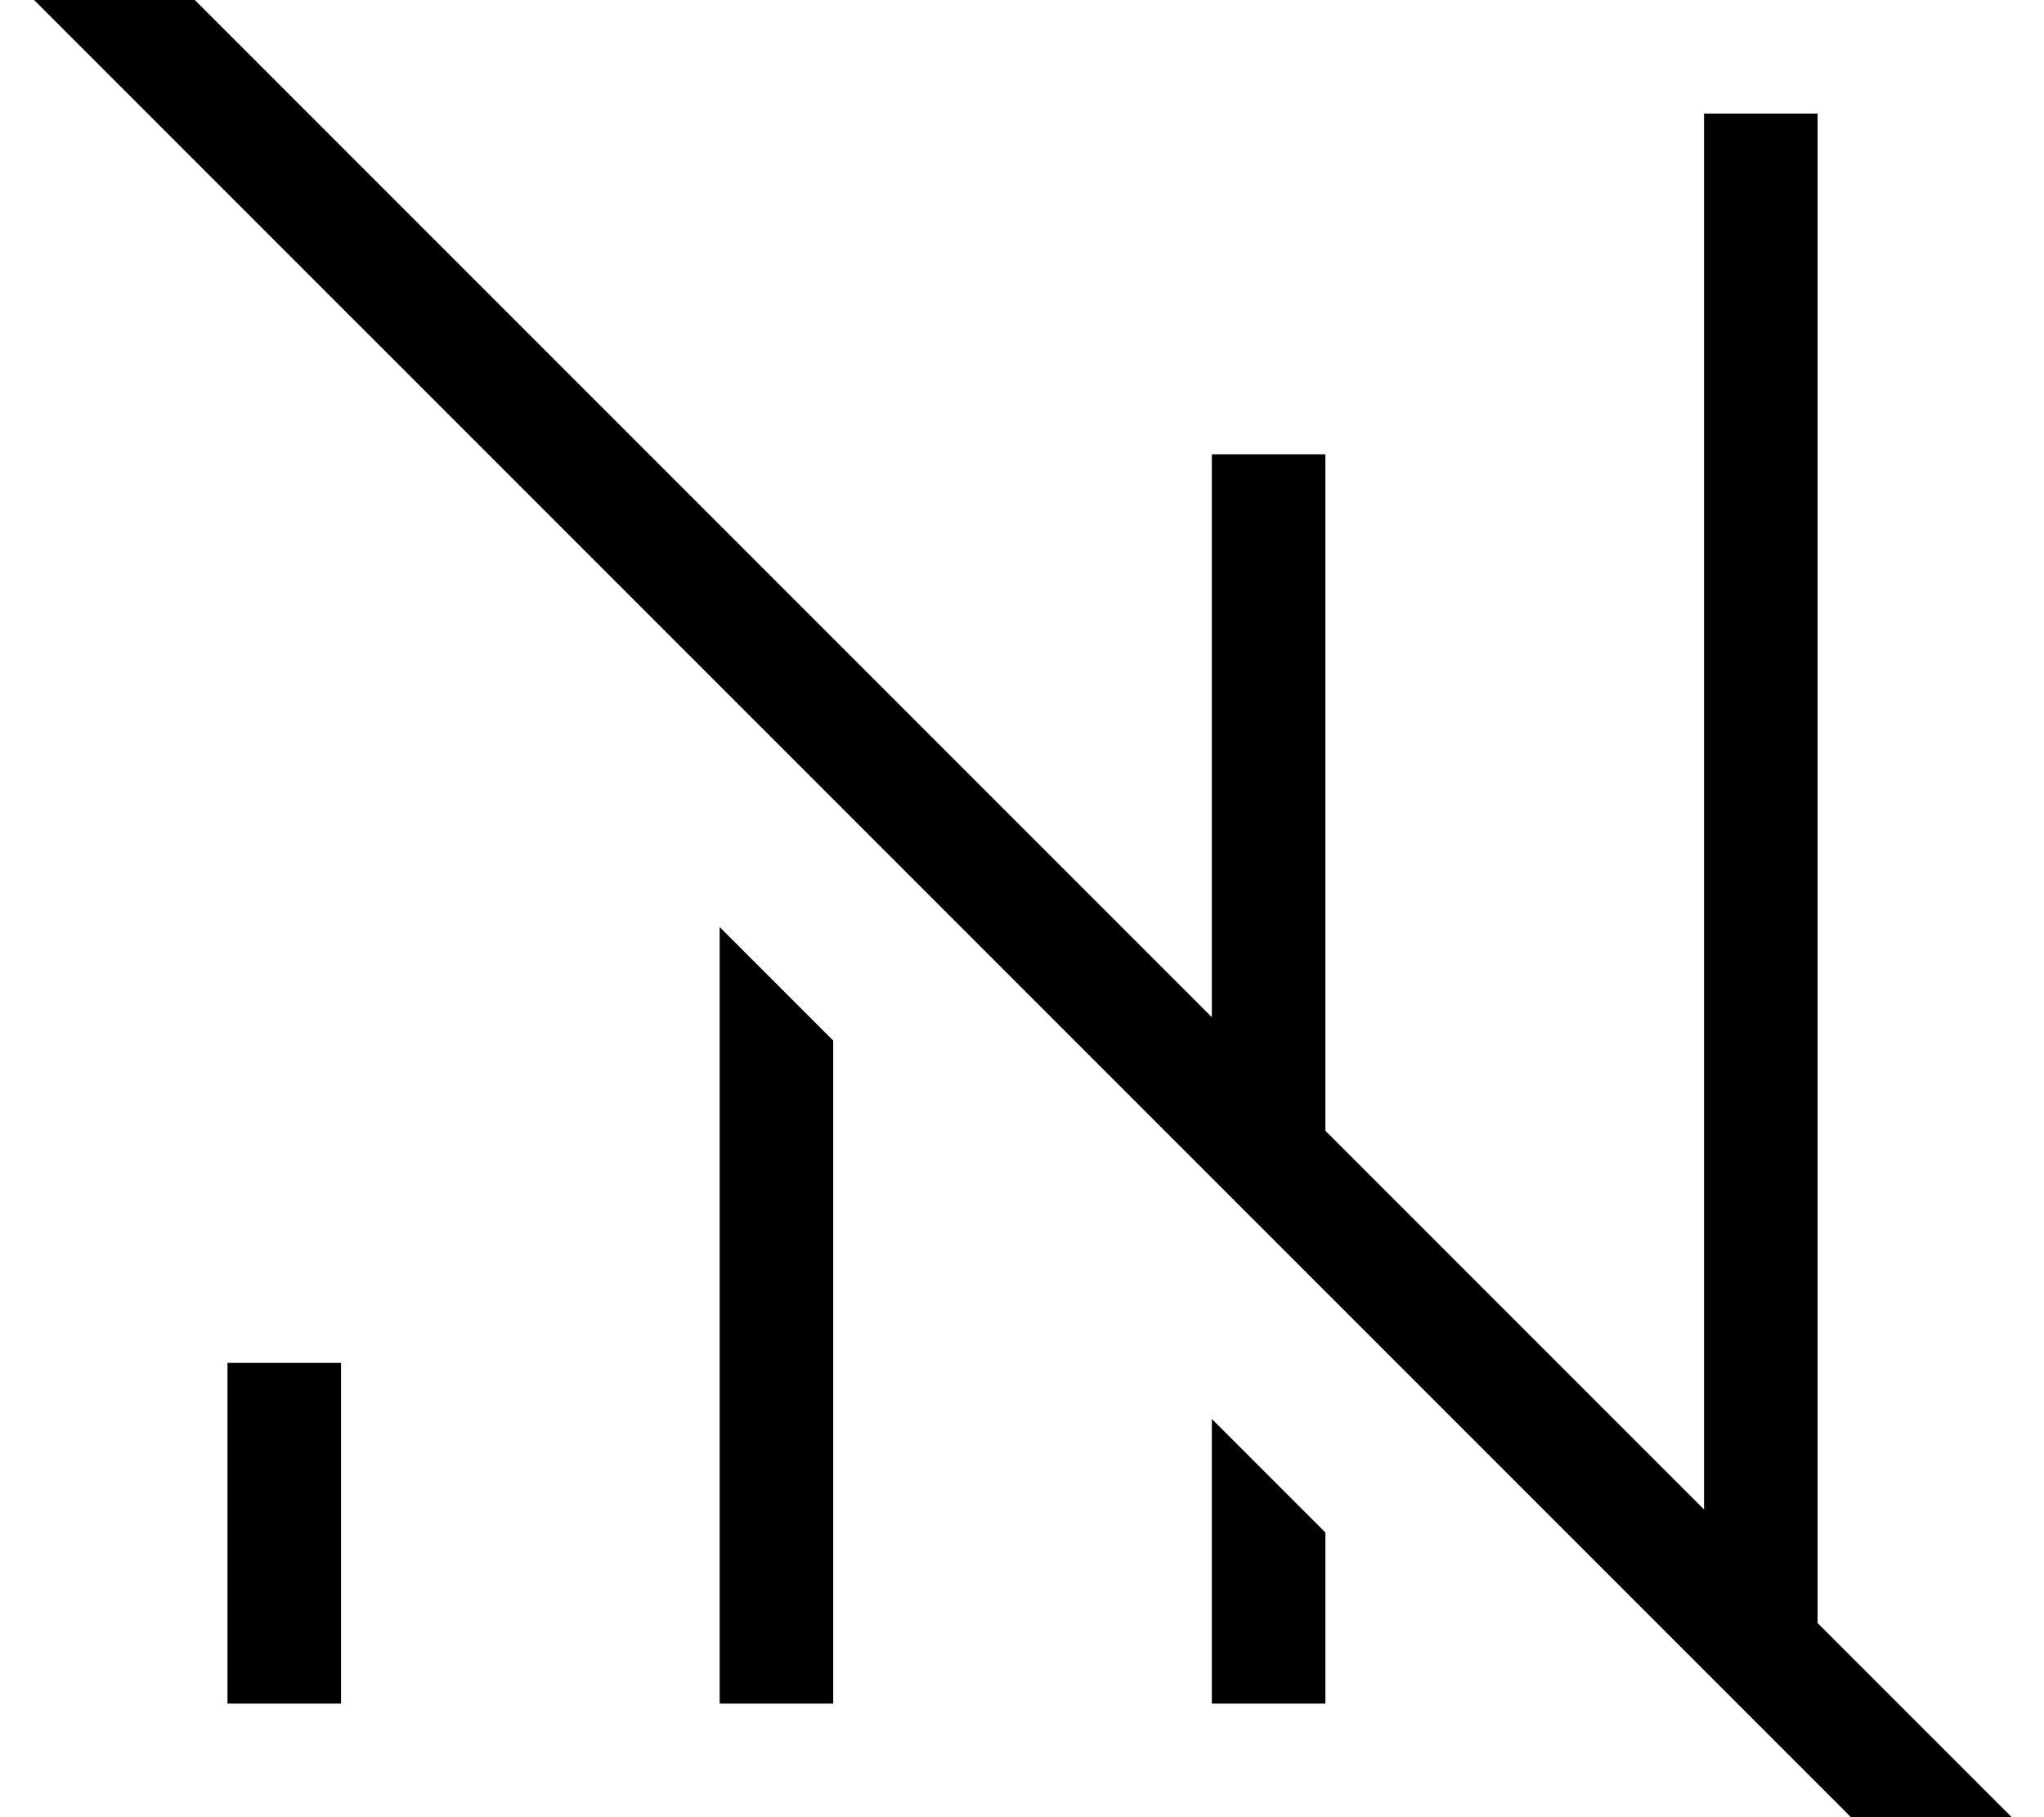<svg fill="currentColor" xmlns="http://www.w3.org/2000/svg" viewBox="0 0 576 512"><!--! Font Awesome Pro 7.1.0 by @fontawesome - https://fontawesome.com License - https://fontawesome.com/license (Commercial License) Copyright 2025 Fonticons, Inc. --><path opacity=".4" fill="currentColor" d=""/><path fill="currentColor" d="M35.6-19.2L24.3-30.5 1.7-7.9 13 3.4 540.8 531.2 552.1 542.5 574.8 519.9c-.9-.9-21.8-21.8-62.6-62.6l0-425.3-32 0 0 393.3-106.7-106.7 0-190.6-32 0 0 158.6-305.8-305.8zM202.8 272l0 208 32 0 0-186.8-32-32 0 10.8zM341.5 464l0 16 32 0 0-48.2-32-32 0 64.2zM96.1 400l0-16-32 0 0 96 32 0 0-80z"/></svg>